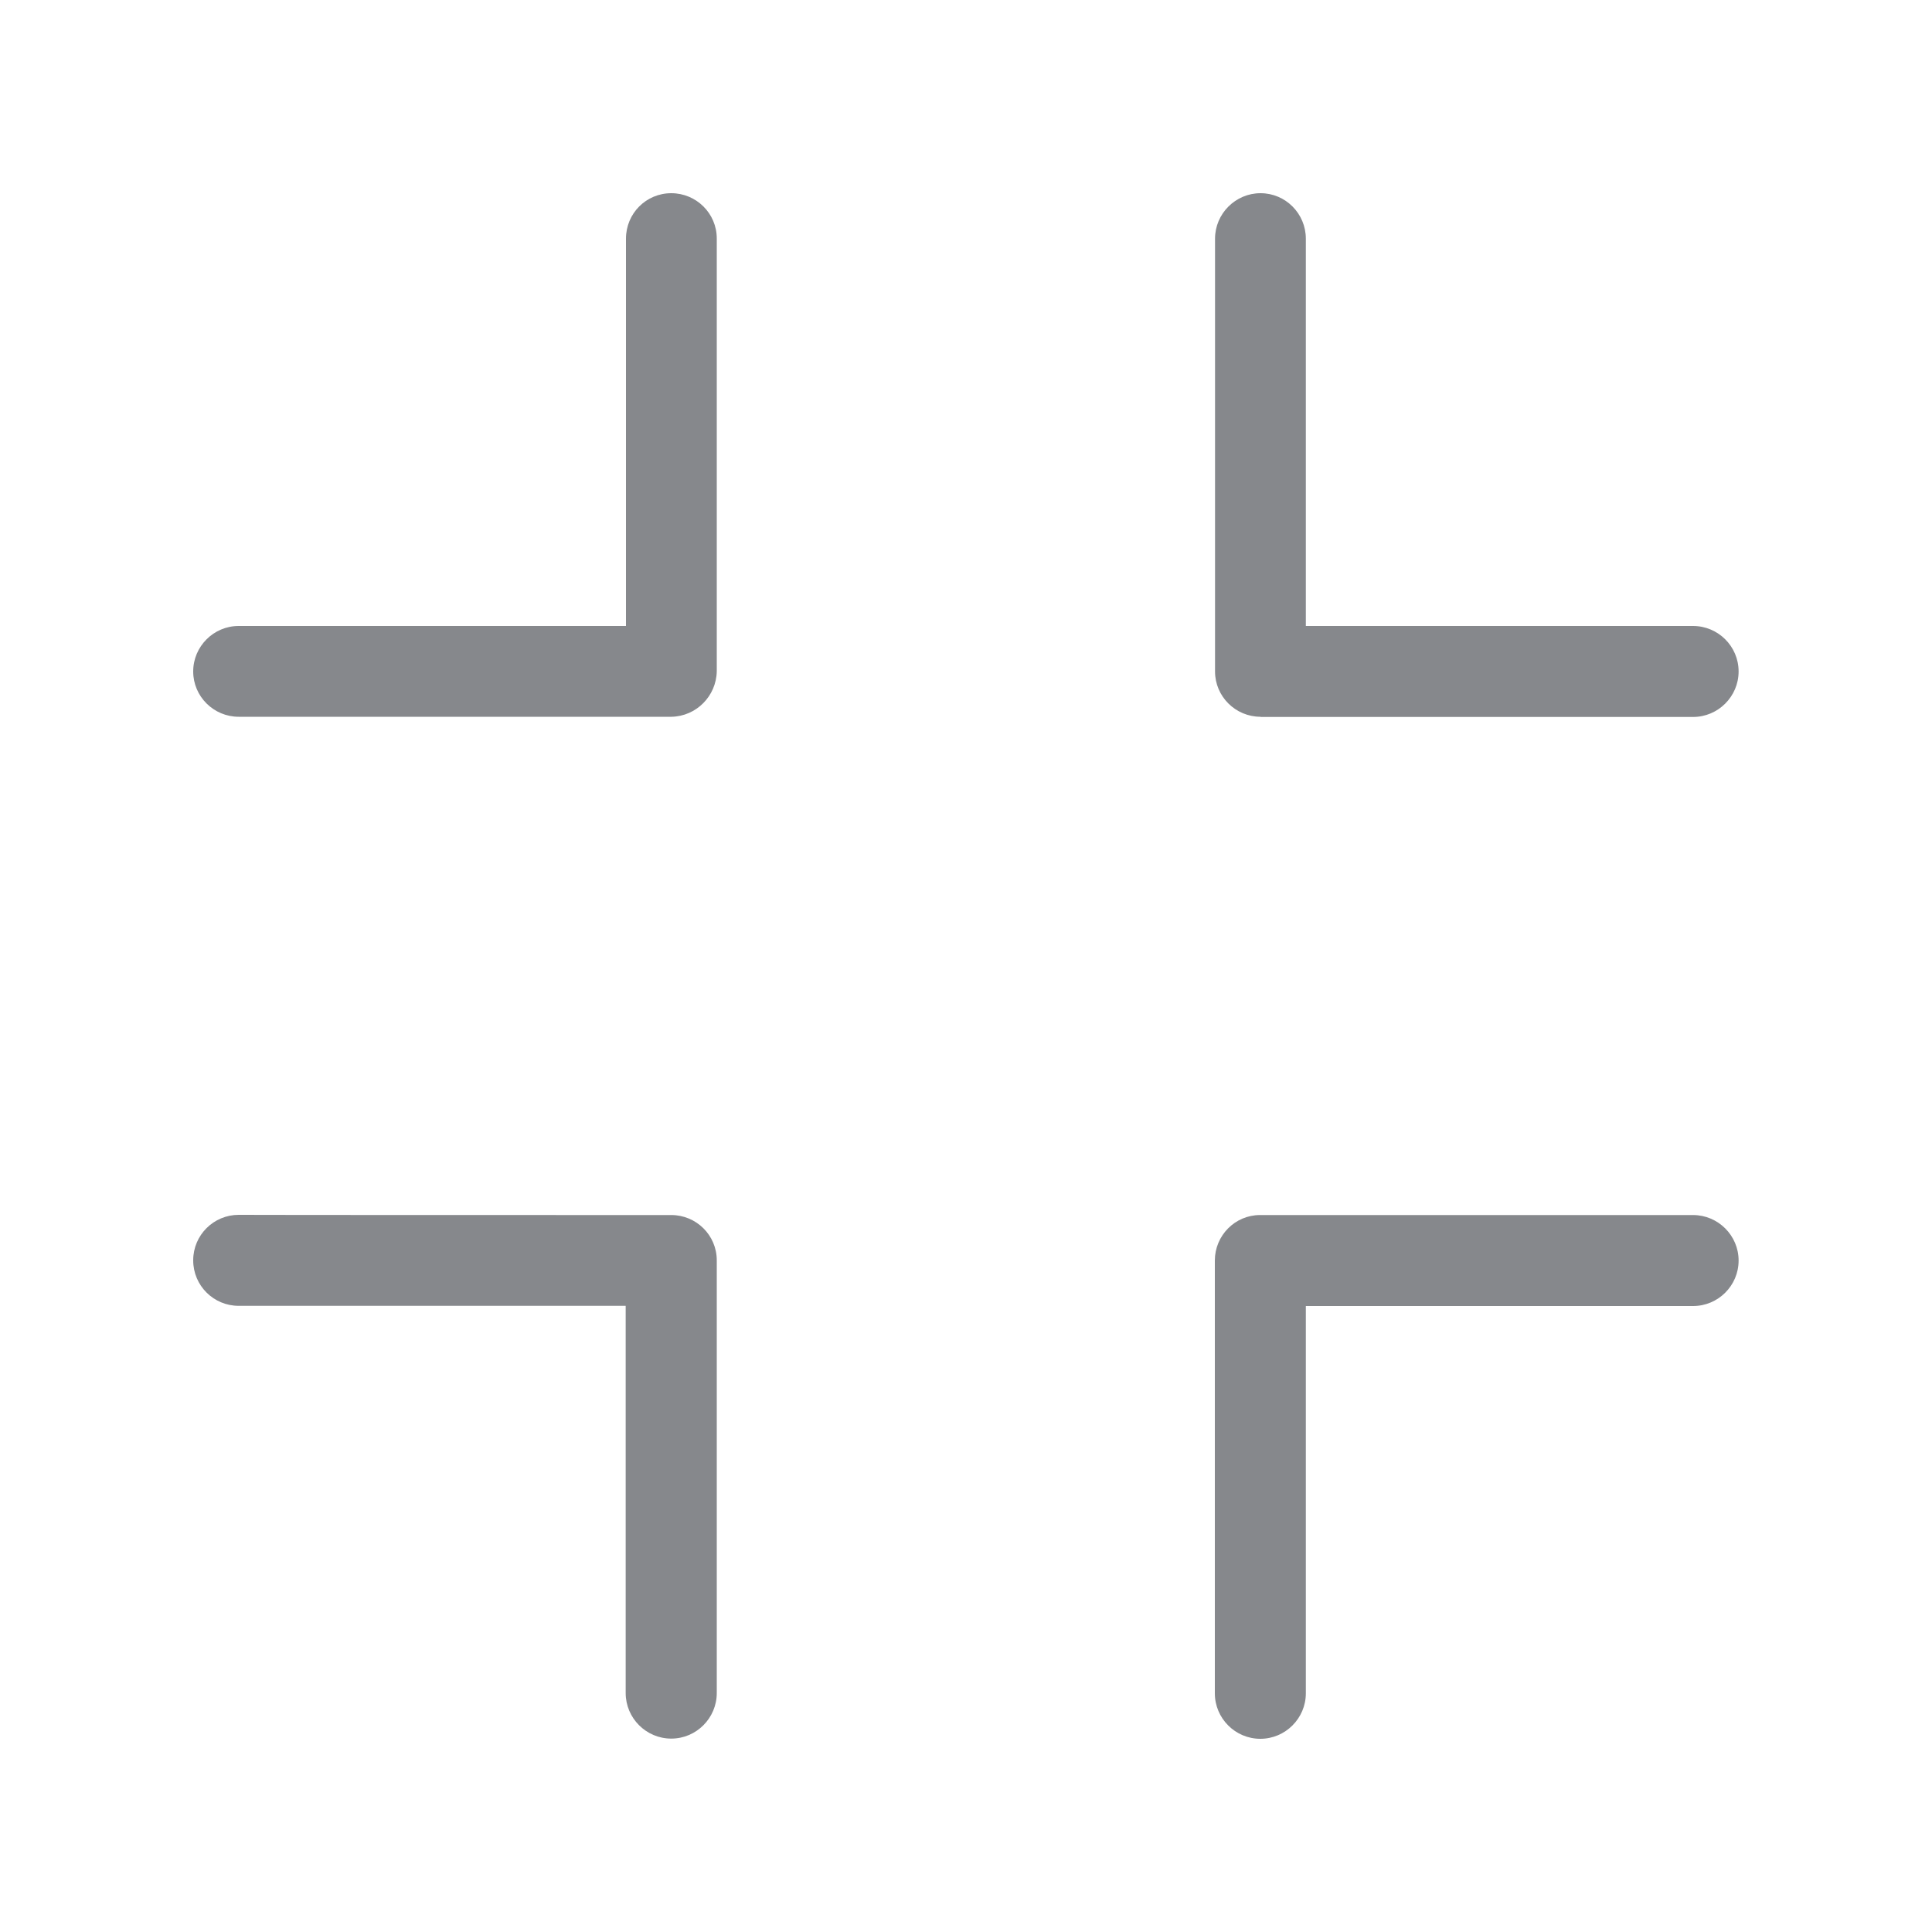 <svg width="20" height="20" viewBox="0 0 20 20" fill="none" xmlns="http://www.w3.org/2000/svg">
<path fill-rule="evenodd" clip-rule="evenodd" d="M17.526 12.578C17.786 12.578 17.998 12.79 17.998 13.049C17.998 13.309 17.786 13.52 17.526 13.52H13.518V17.529C13.518 17.788 13.306 18 13.047 18C12.787 18 12.576 17.788 12.576 17.529V13.049C12.576 12.79 12.785 12.578 13.044 12.578H17.526ZM6.949 12.578C7.208 12.578 7.42 12.787 7.42 13.047V17.526C7.42 17.786 7.208 17.998 6.949 17.998C6.689 17.998 6.477 17.786 6.477 17.526V13.518H2.471C2.212 13.518 2 13.309 2 13.047C2 12.785 2.212 12.576 2.471 12.576C2.471 12.578 6.949 12.578 6.949 12.578ZM6.949 2C7.208 2 7.42 2.209 7.42 2.469V6.949C7.415 7.206 7.208 7.415 6.951 7.42H2.471C2.212 7.42 2 7.21 2 6.951C2 6.691 2.212 6.48 2.471 6.48H6.48V2.471C6.48 2.209 6.689 2 6.949 2ZM13.049 7.42C12.79 7.42 12.578 7.21 12.578 6.951V2.471C12.578 2.212 12.79 2 13.049 2C13.309 2 13.518 2.212 13.518 2.471V6.48H17.526C17.786 6.48 17.998 6.691 17.998 6.951C17.998 7.21 17.786 7.422 17.526 7.422H13.049V7.42Z" fill="#86888C"/>
</svg>
